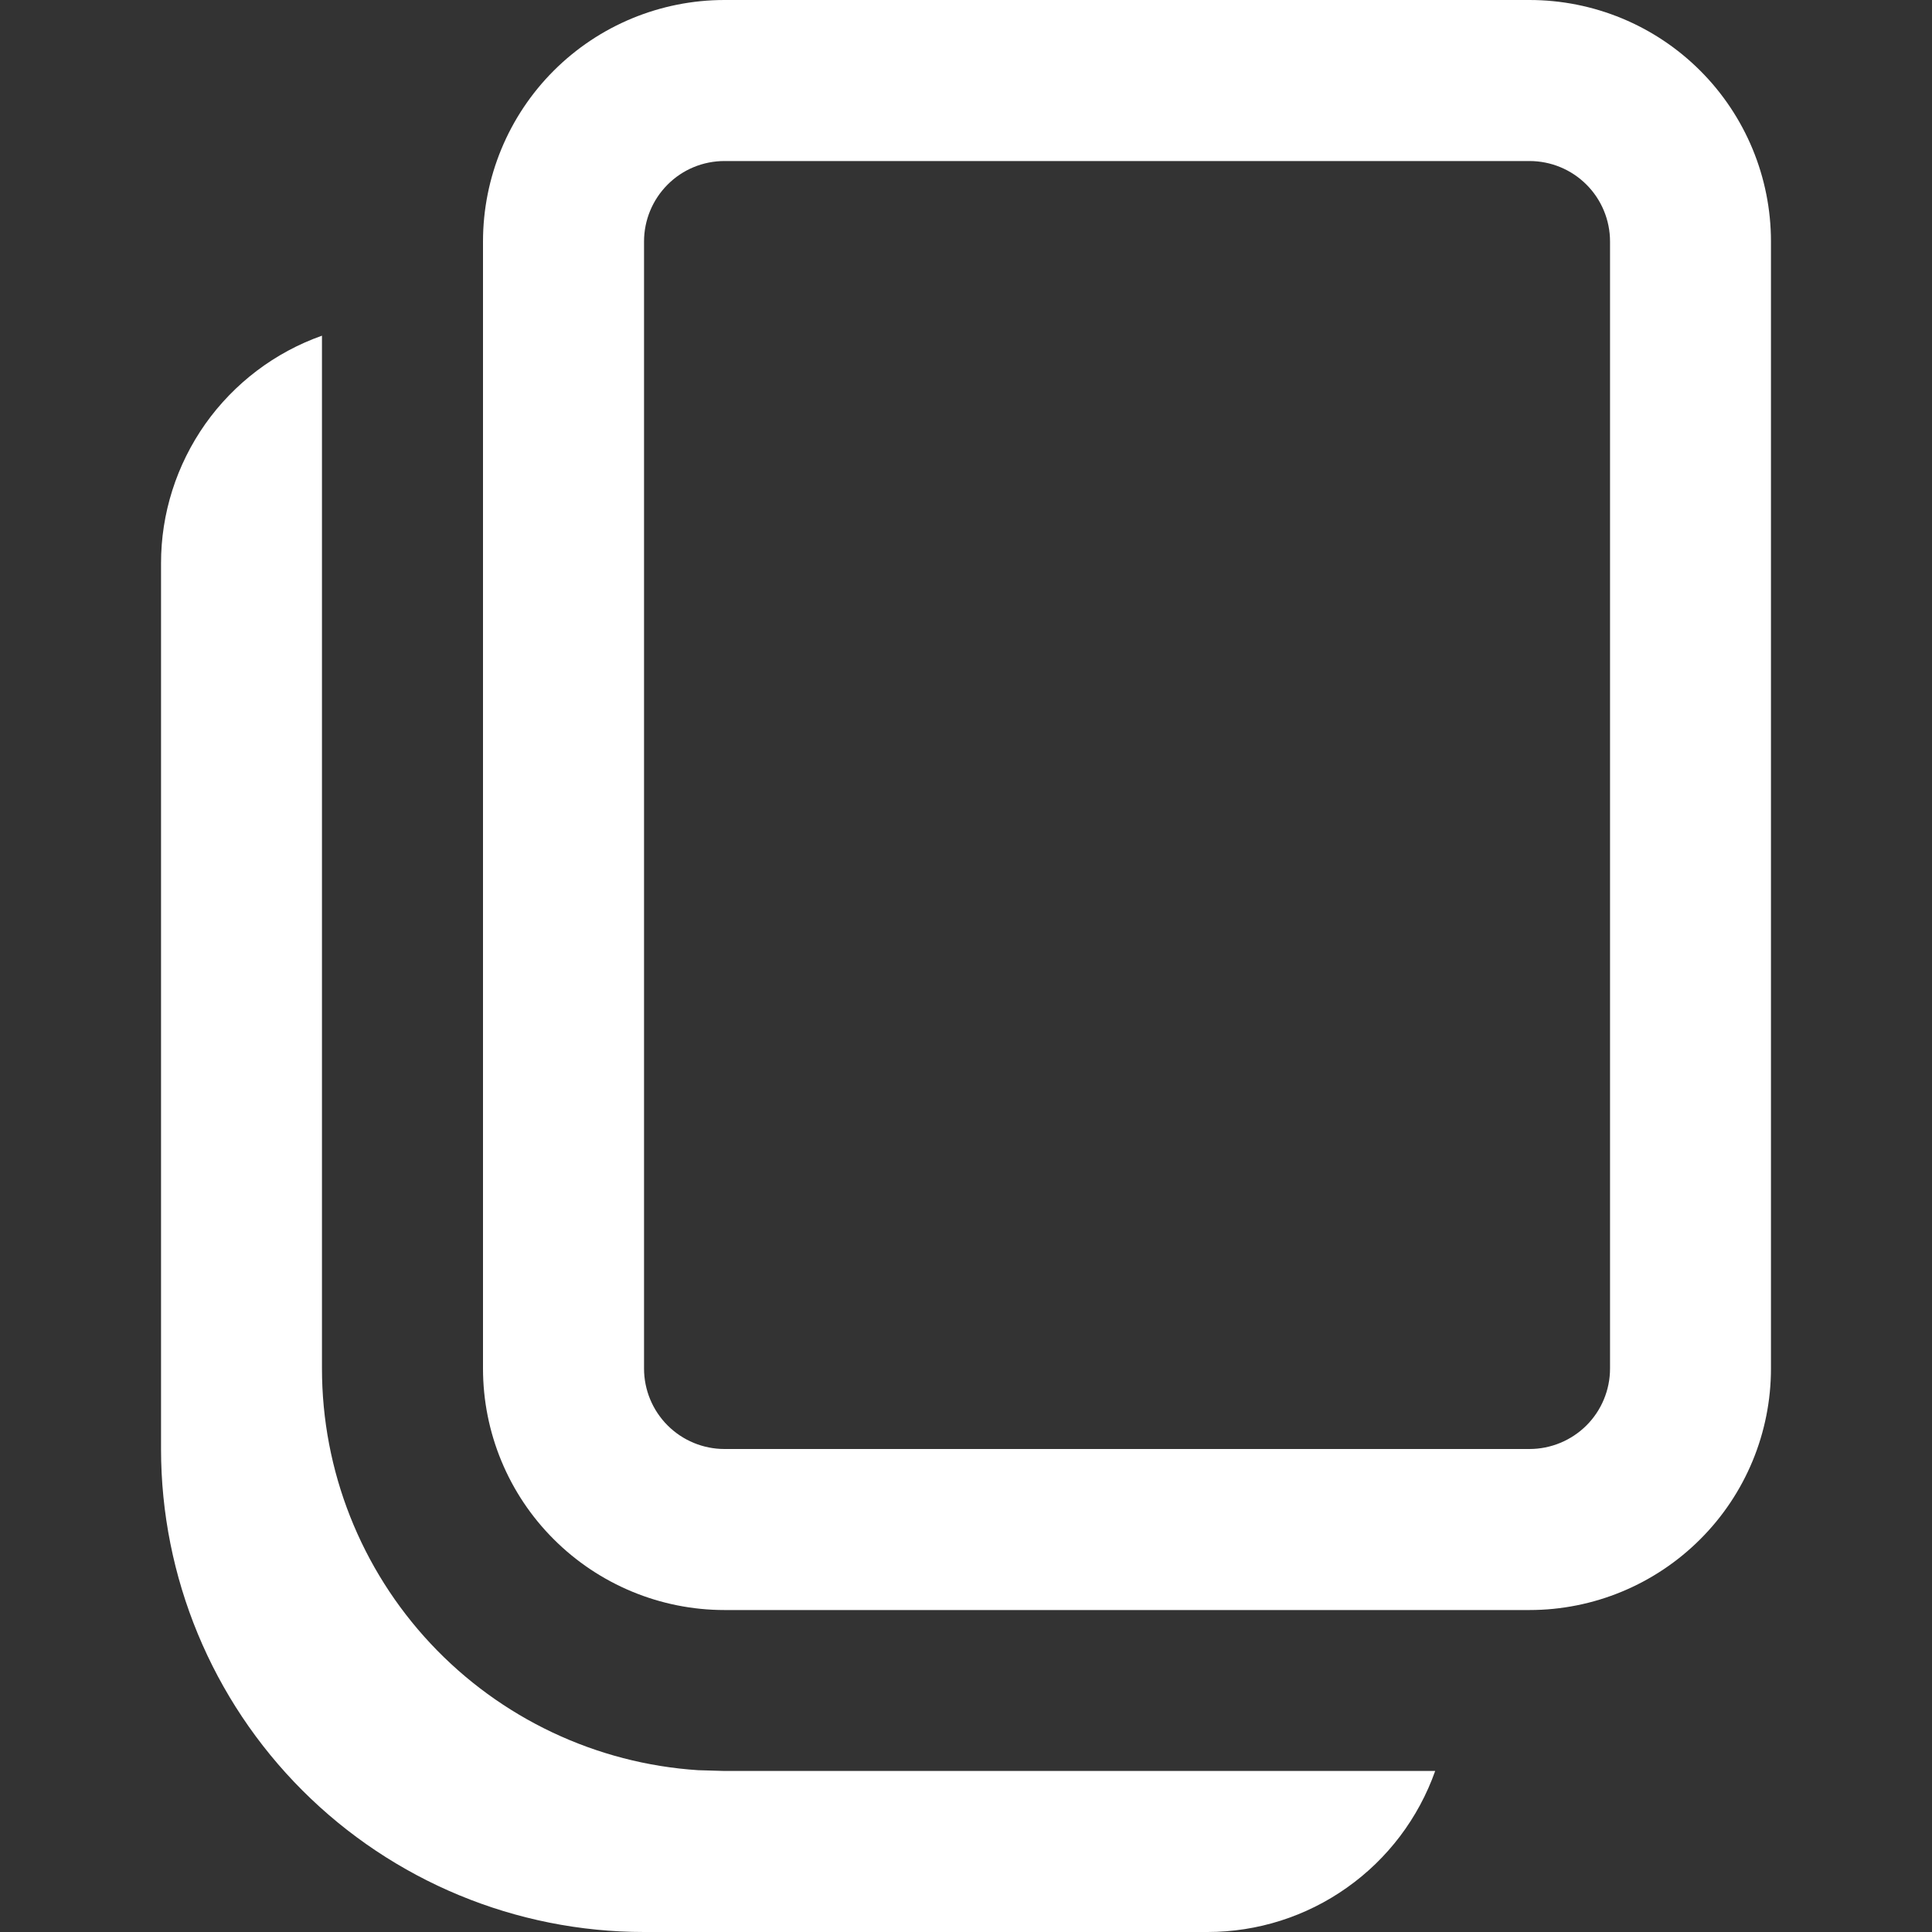 <svg width="20" height="20" viewBox="0 0 20 20" fill="none" xmlns="http://www.w3.org/2000/svg">
<rect x="0" y="0" width="20" height="20" fill="#333333" stroke="none"/>
<path d="M3.333 3.475V14.167C3.333 15.225 3.735 16.243 4.458 17.015C5.181 17.787 6.171 18.256 7.227 18.325L7.5 18.333H14.857C14.684 18.821 14.365 19.243 13.943 19.541C13.521 19.84 13.017 20 12.5 20H6.667C5.341 20 4.069 19.473 3.131 18.535C2.194 17.598 1.667 16.326 1.667 15V5.833C1.666 5.316 1.827 4.812 2.125 4.389C2.424 3.967 2.846 3.647 3.333 3.475ZM15.833 0C16.497 0 17.132 0.263 17.601 0.732C18.07 1.201 18.333 1.837 18.333 2.5V14.167C18.333 14.83 18.07 15.466 17.601 15.934C17.132 16.403 16.497 16.667 15.833 16.667H7.5C6.837 16.667 6.201 16.403 5.732 15.934C5.263 15.466 5 14.83 5 14.167V2.5C5 1.837 5.263 1.201 5.732 0.732C6.201 0.263 6.837 0 7.5 0H15.833ZM15.833 1.667H7.5C7.279 1.667 7.067 1.754 6.911 1.911C6.755 2.067 6.667 2.279 6.667 2.5V14.167C6.667 14.388 6.755 14.6 6.911 14.756C7.067 14.912 7.279 15 7.5 15H15.833C16.054 15 16.266 14.912 16.423 14.756C16.579 14.6 16.667 14.388 16.667 14.167V2.5C16.667 2.279 16.579 2.067 16.423 1.911C16.266 1.754 16.054 1.667 15.833 1.667Z" fill="white"/>
</svg>
